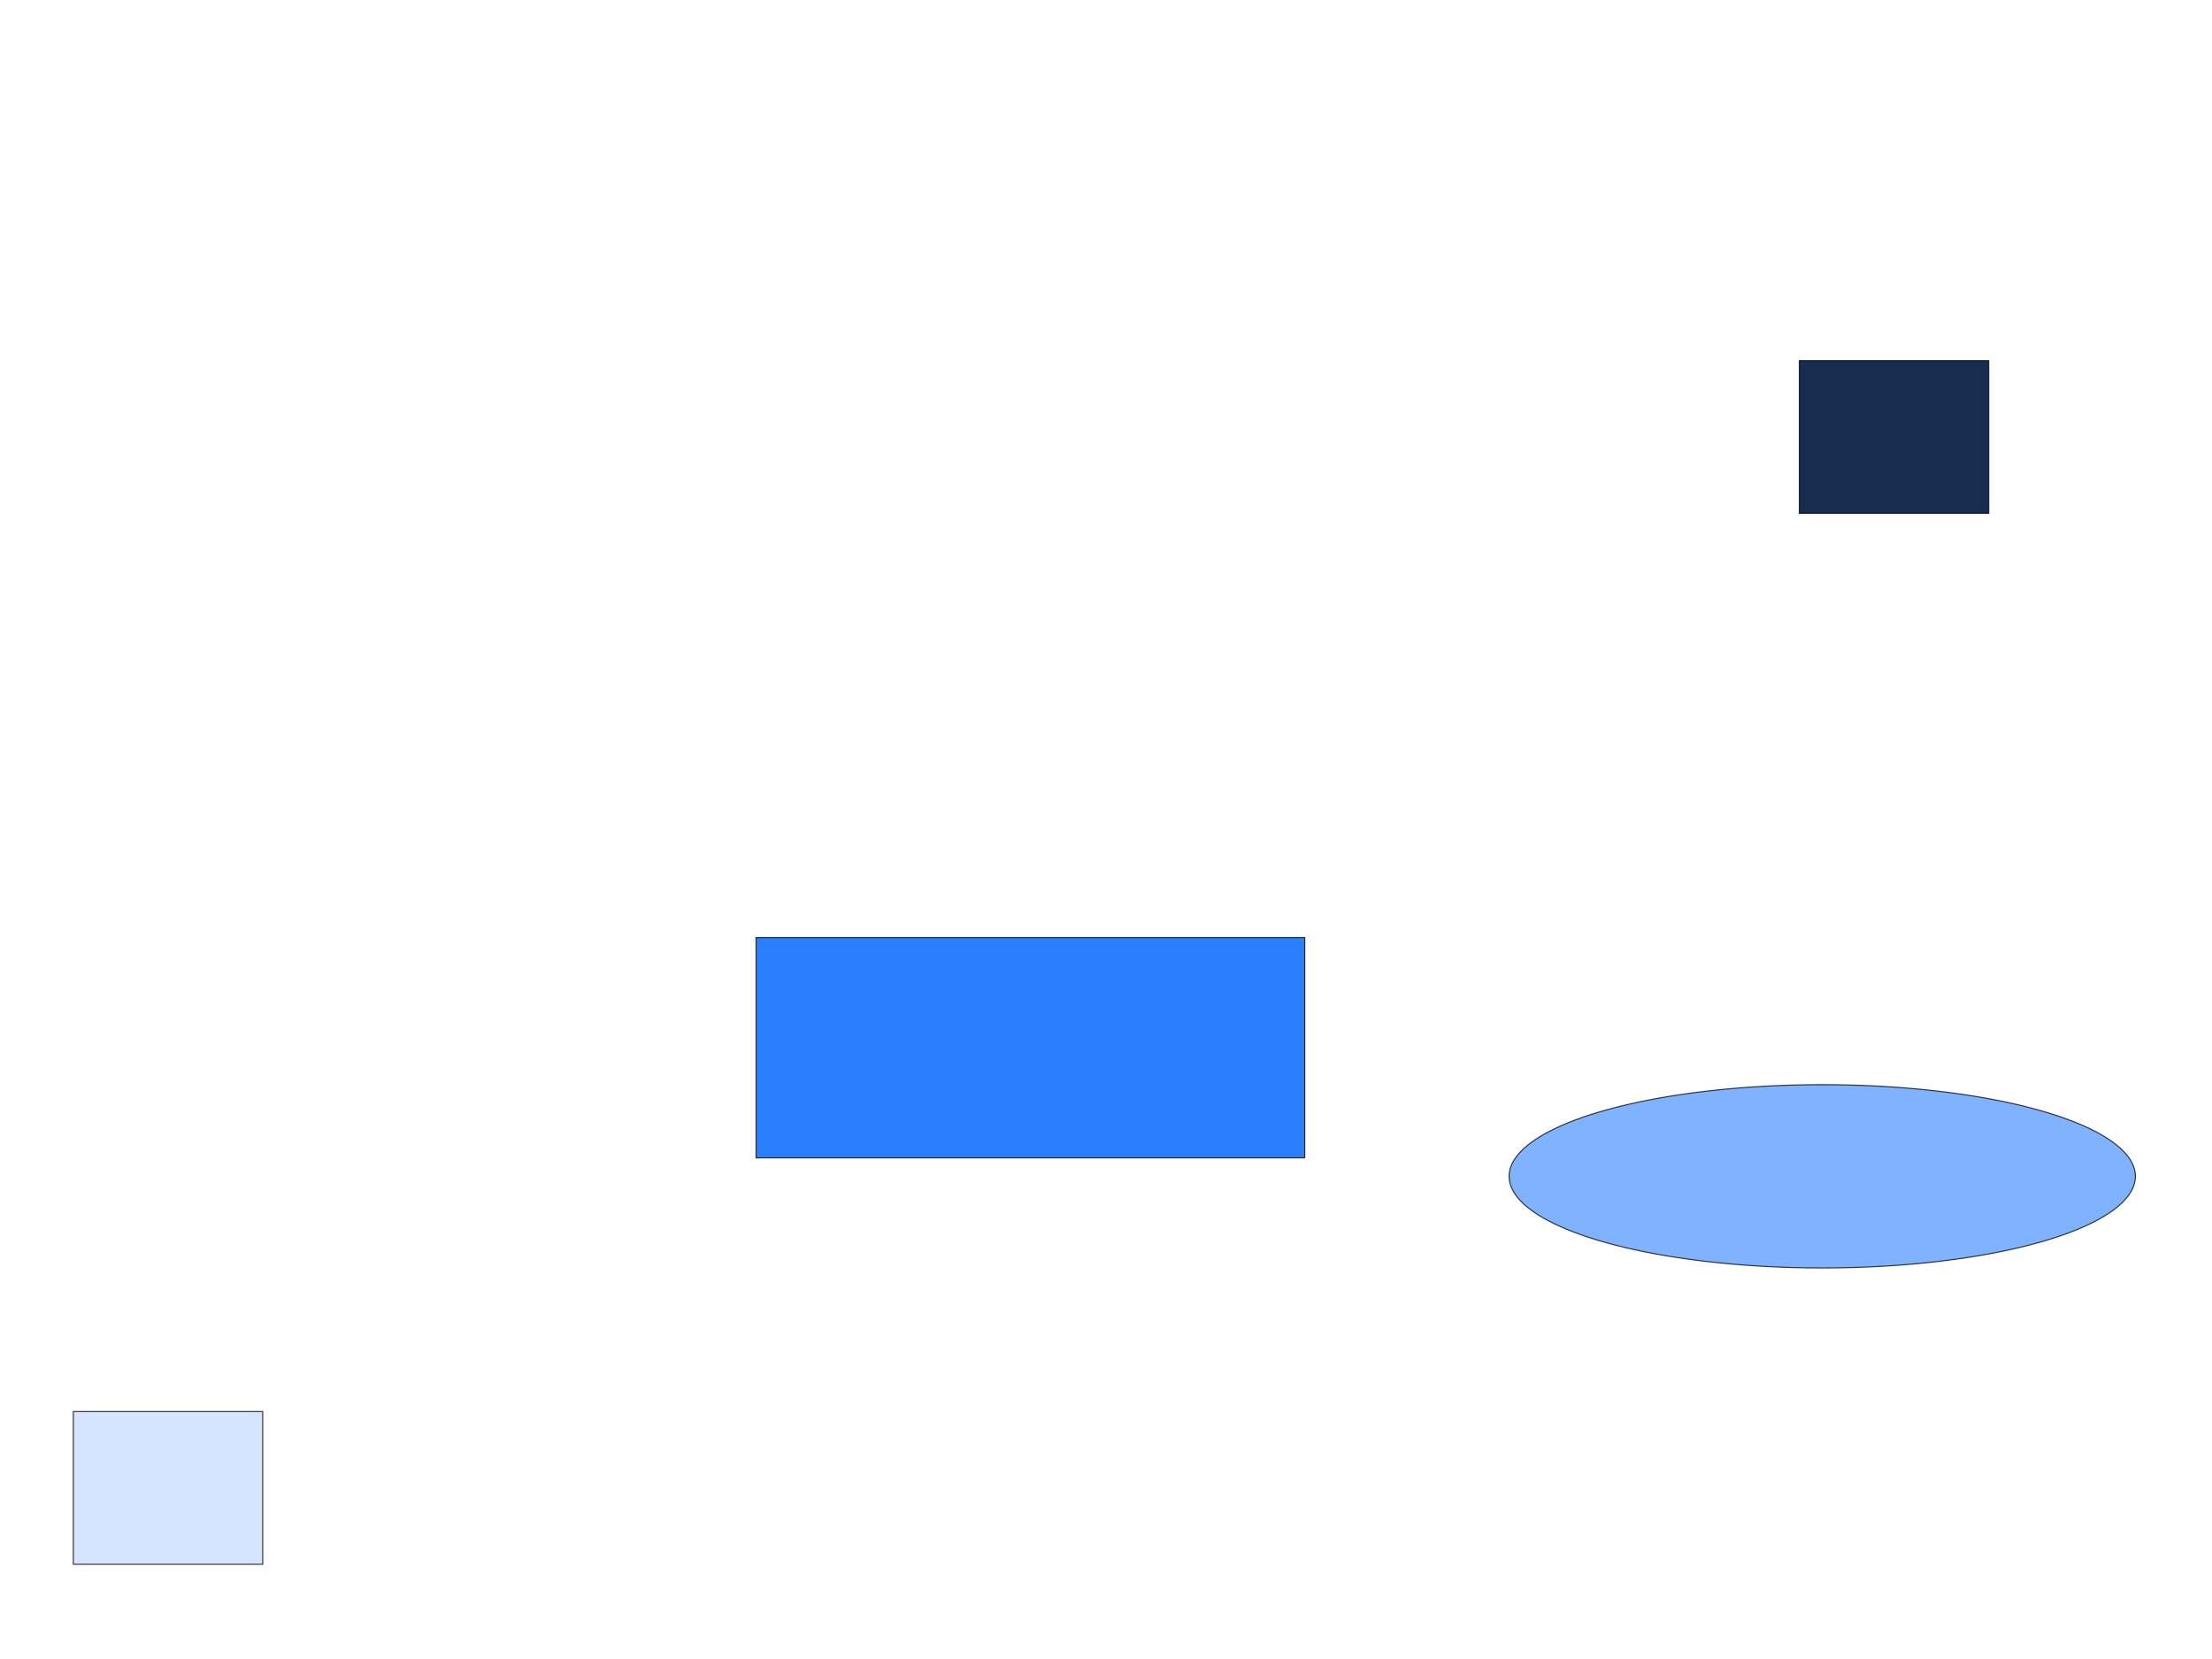 <svg xmlns:dc="http://purl.org/dc/elements/1.1/" xmlns:cc="http://creativecommons.org/ns#" xmlns:rdf="http://www.w3.org/1999/02/22-rdf-syntax-ns#" xmlns:svg="http://www.w3.org/2000/svg" xmlns="http://www.w3.org/2000/svg" xmlns:sodipodi="http://sodipodi.sourceforge.net/DTD/sodipodi-0.dtd" xmlns:inkscape="http://www.inkscape.org/namespaces/inkscape" width="1024px" height="768px" id="svg3113" version="1.1" inkscape:version="0.48.3.1 r9886" sodipodi:docname="mapexample.svg" pixel_per_mm="1.0" north_angle="5.0">
  <defs id="defs3115"/>
  <sodipodi:namedview id="base" pagecolor="#ffffff" bordercolor="#666666" borderopacity="1.0" inkscape:pageopacity="0.0" inkscape:pageshadow="2" inkscape:zoom="0.70710675" inkscape:cx="332.85673" inkscape:cy="295.23091" inkscape:current-layer="layer1" inkscape:document-units="px" showgrid="false" inkscape:window-width="1600" inkscape:window-height="848" inkscape:window-x="0" inkscape:window-y="24" inkscape:window-maximized="1"/>
  <g id="layer1" inkscape:label="Layer 1" inkscape:groupmode="layer" style="display:inline">
    <rect style="fill:#2a7fff;fill-opacity:1;stroke:#000000;stroke-width:0.5;stroke-miterlimit:4;stroke-opacity:0.762;stroke-dasharray:none" id="rect3053" width="254" height="102" x="350" y="434"/>
    <rect style="fill:#162d50;fill-opacity:1;stroke:#000000;stroke-width:0.5;stroke-miterlimit:4;stroke-opacity:0.762;stroke-dasharray:none" id="rect3011" width="87.681" height="70.711" x="832.972" y="166.959"/>
    <rect style="fill:#d5e5ff;fill-opacity:1;stroke:#000000;stroke-width:0.5;stroke-miterlimit:4;stroke-opacity:0.762;stroke-dasharray:none" id="rect3011-4" width="87.681" height="70.711" x="33.941" y="653.449"/>
    <path sodipodi:type="arc" style="fill:#80b3ff;fill-opacity:1;stroke:#000000;stroke-width:0.5;stroke-miterlimit:4;stroke-opacity:0.762;stroke-dasharray:none" id="path3049" sodipodi:cx="839.33582" sodipodi:cy="609.60809" sodipodi:rx="144.95689" sodipodi:ry="42.426407" d="M 984.293,609.608 A 144.957,42.426 0 1 1 694.379,609.608 144.957,42.426 0 1 1 984.293,609.608 z" transform="translate(4.243,-65.054)"/>
  </g>
</svg>
